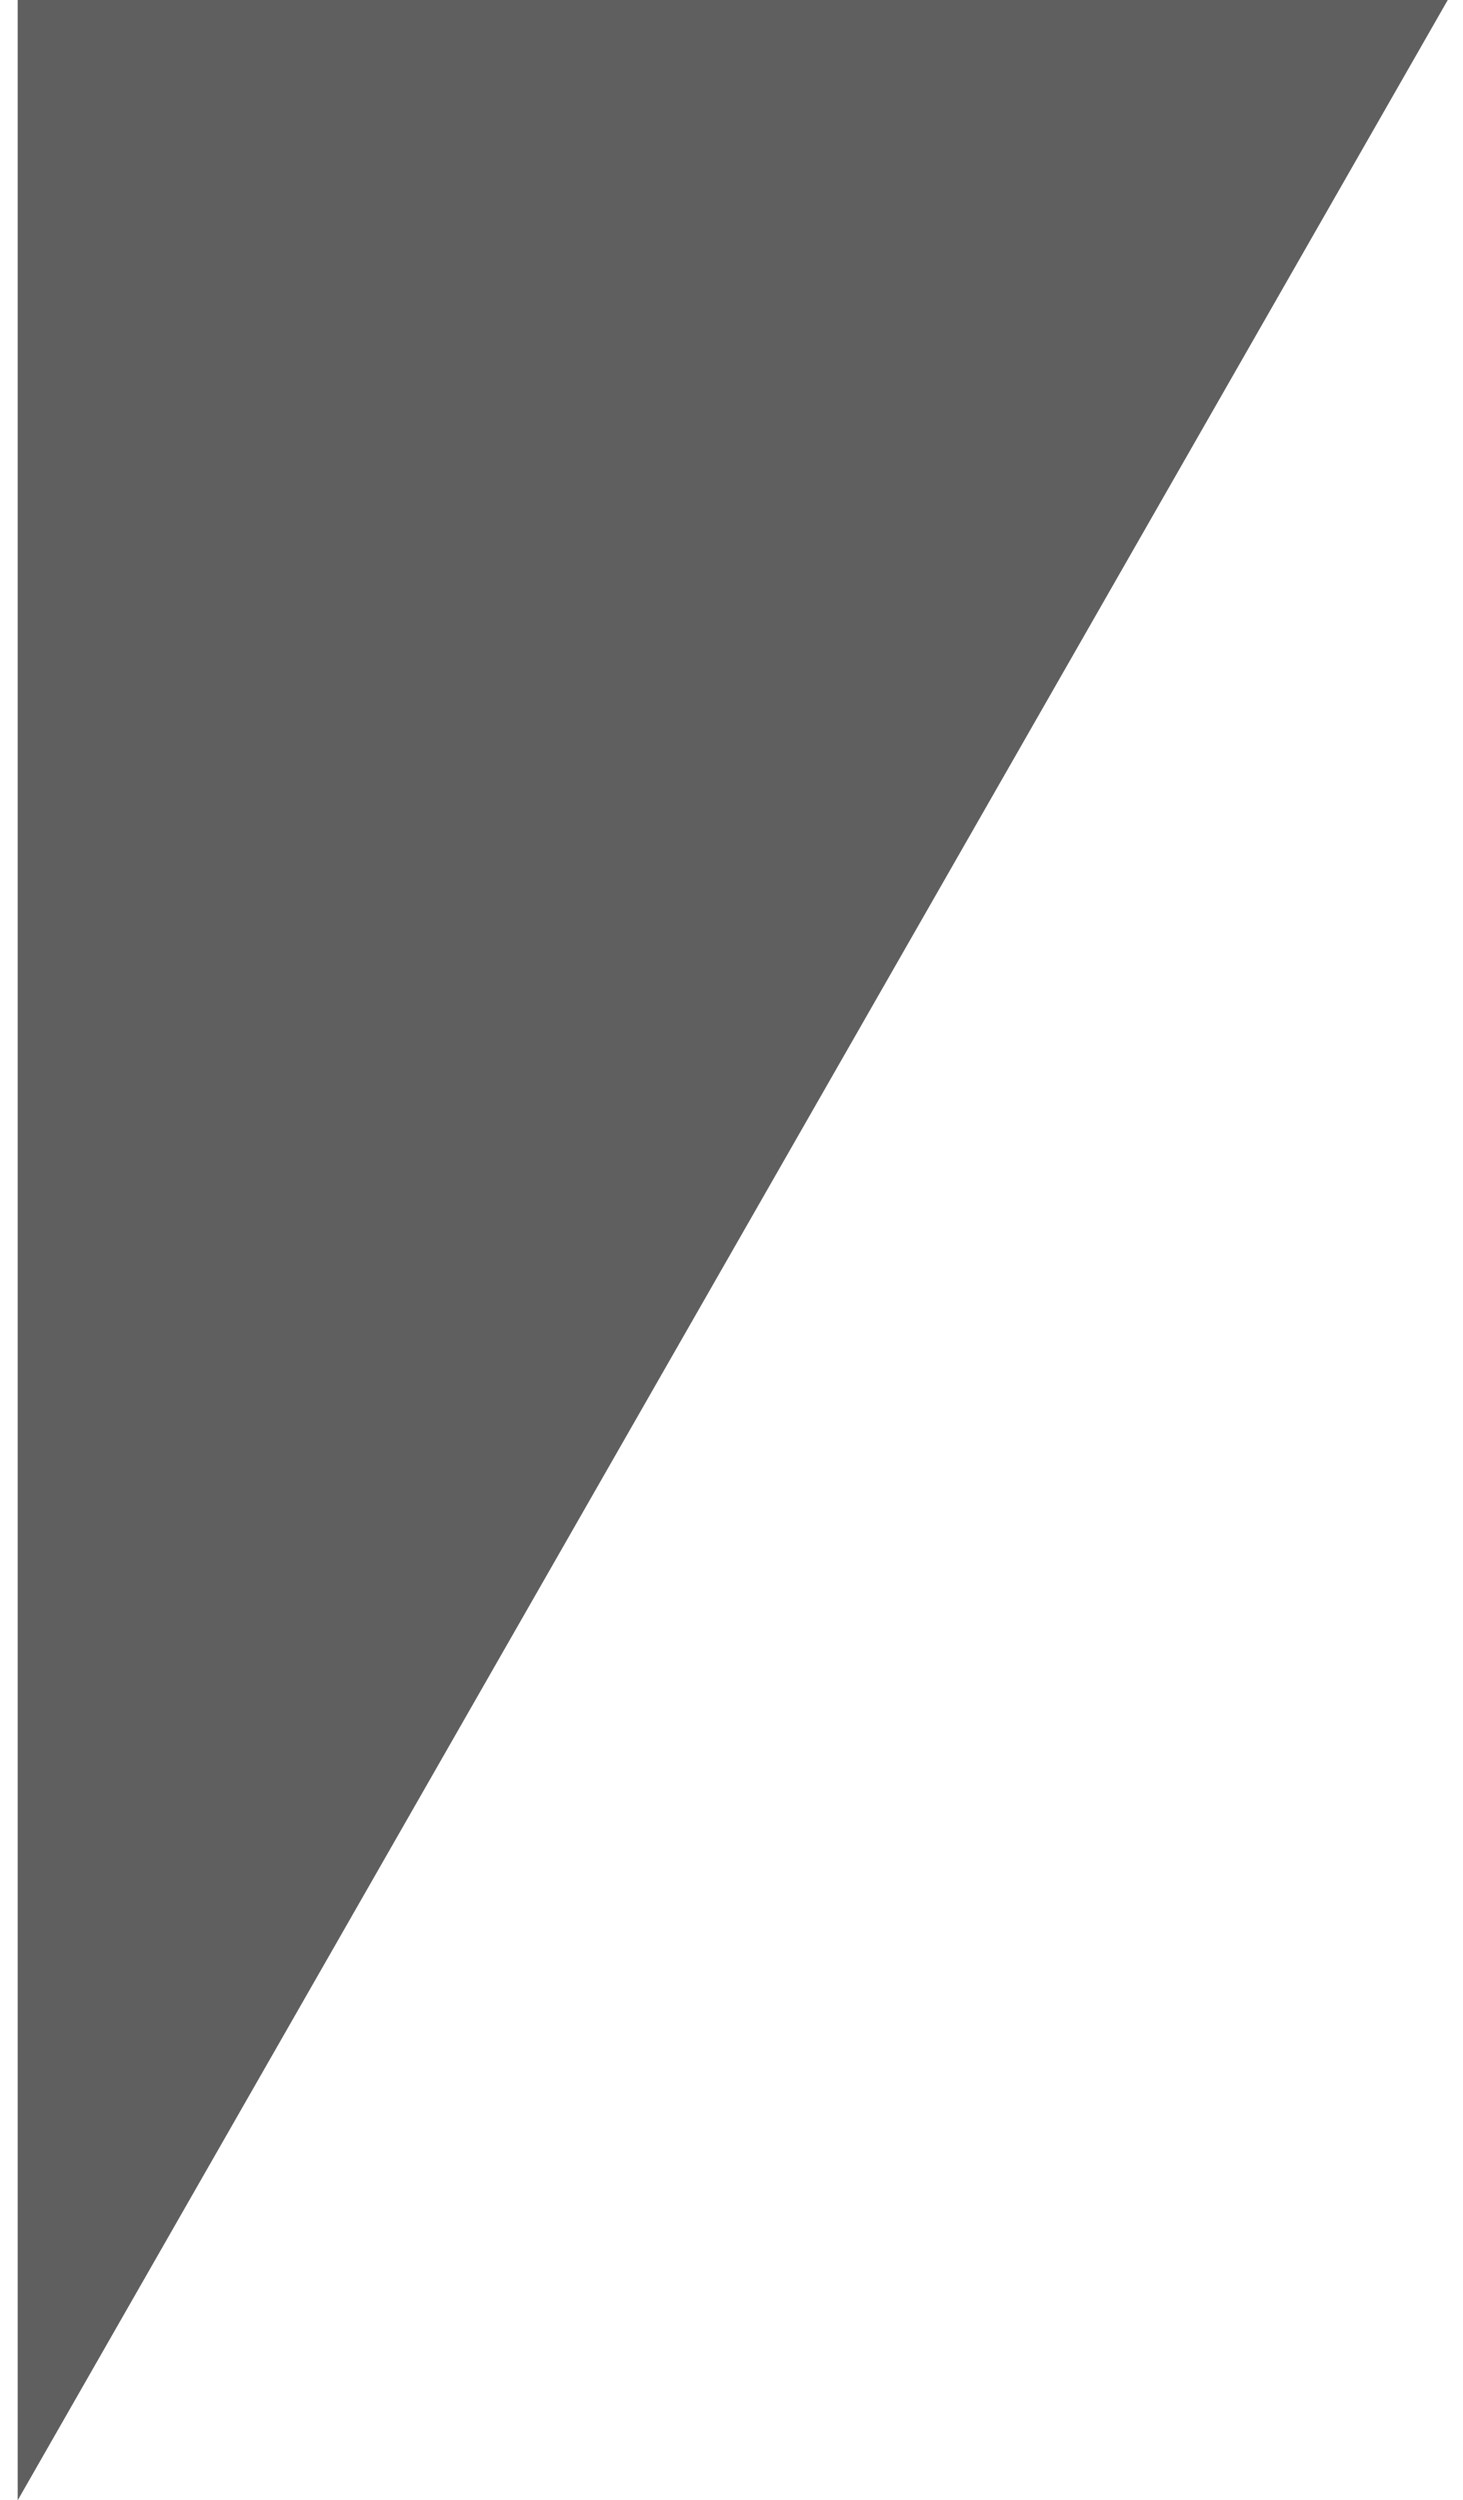 <svg width="48" height="82" viewBox="0 0 48 82" fill="none" xmlns="http://www.w3.org/2000/svg">
<path fill-rule="evenodd" clip-rule="evenodd" d="M0.588 82L47.5 0H0.58V82H0.588Z" fill="#5F5F5F"/>
</svg>
